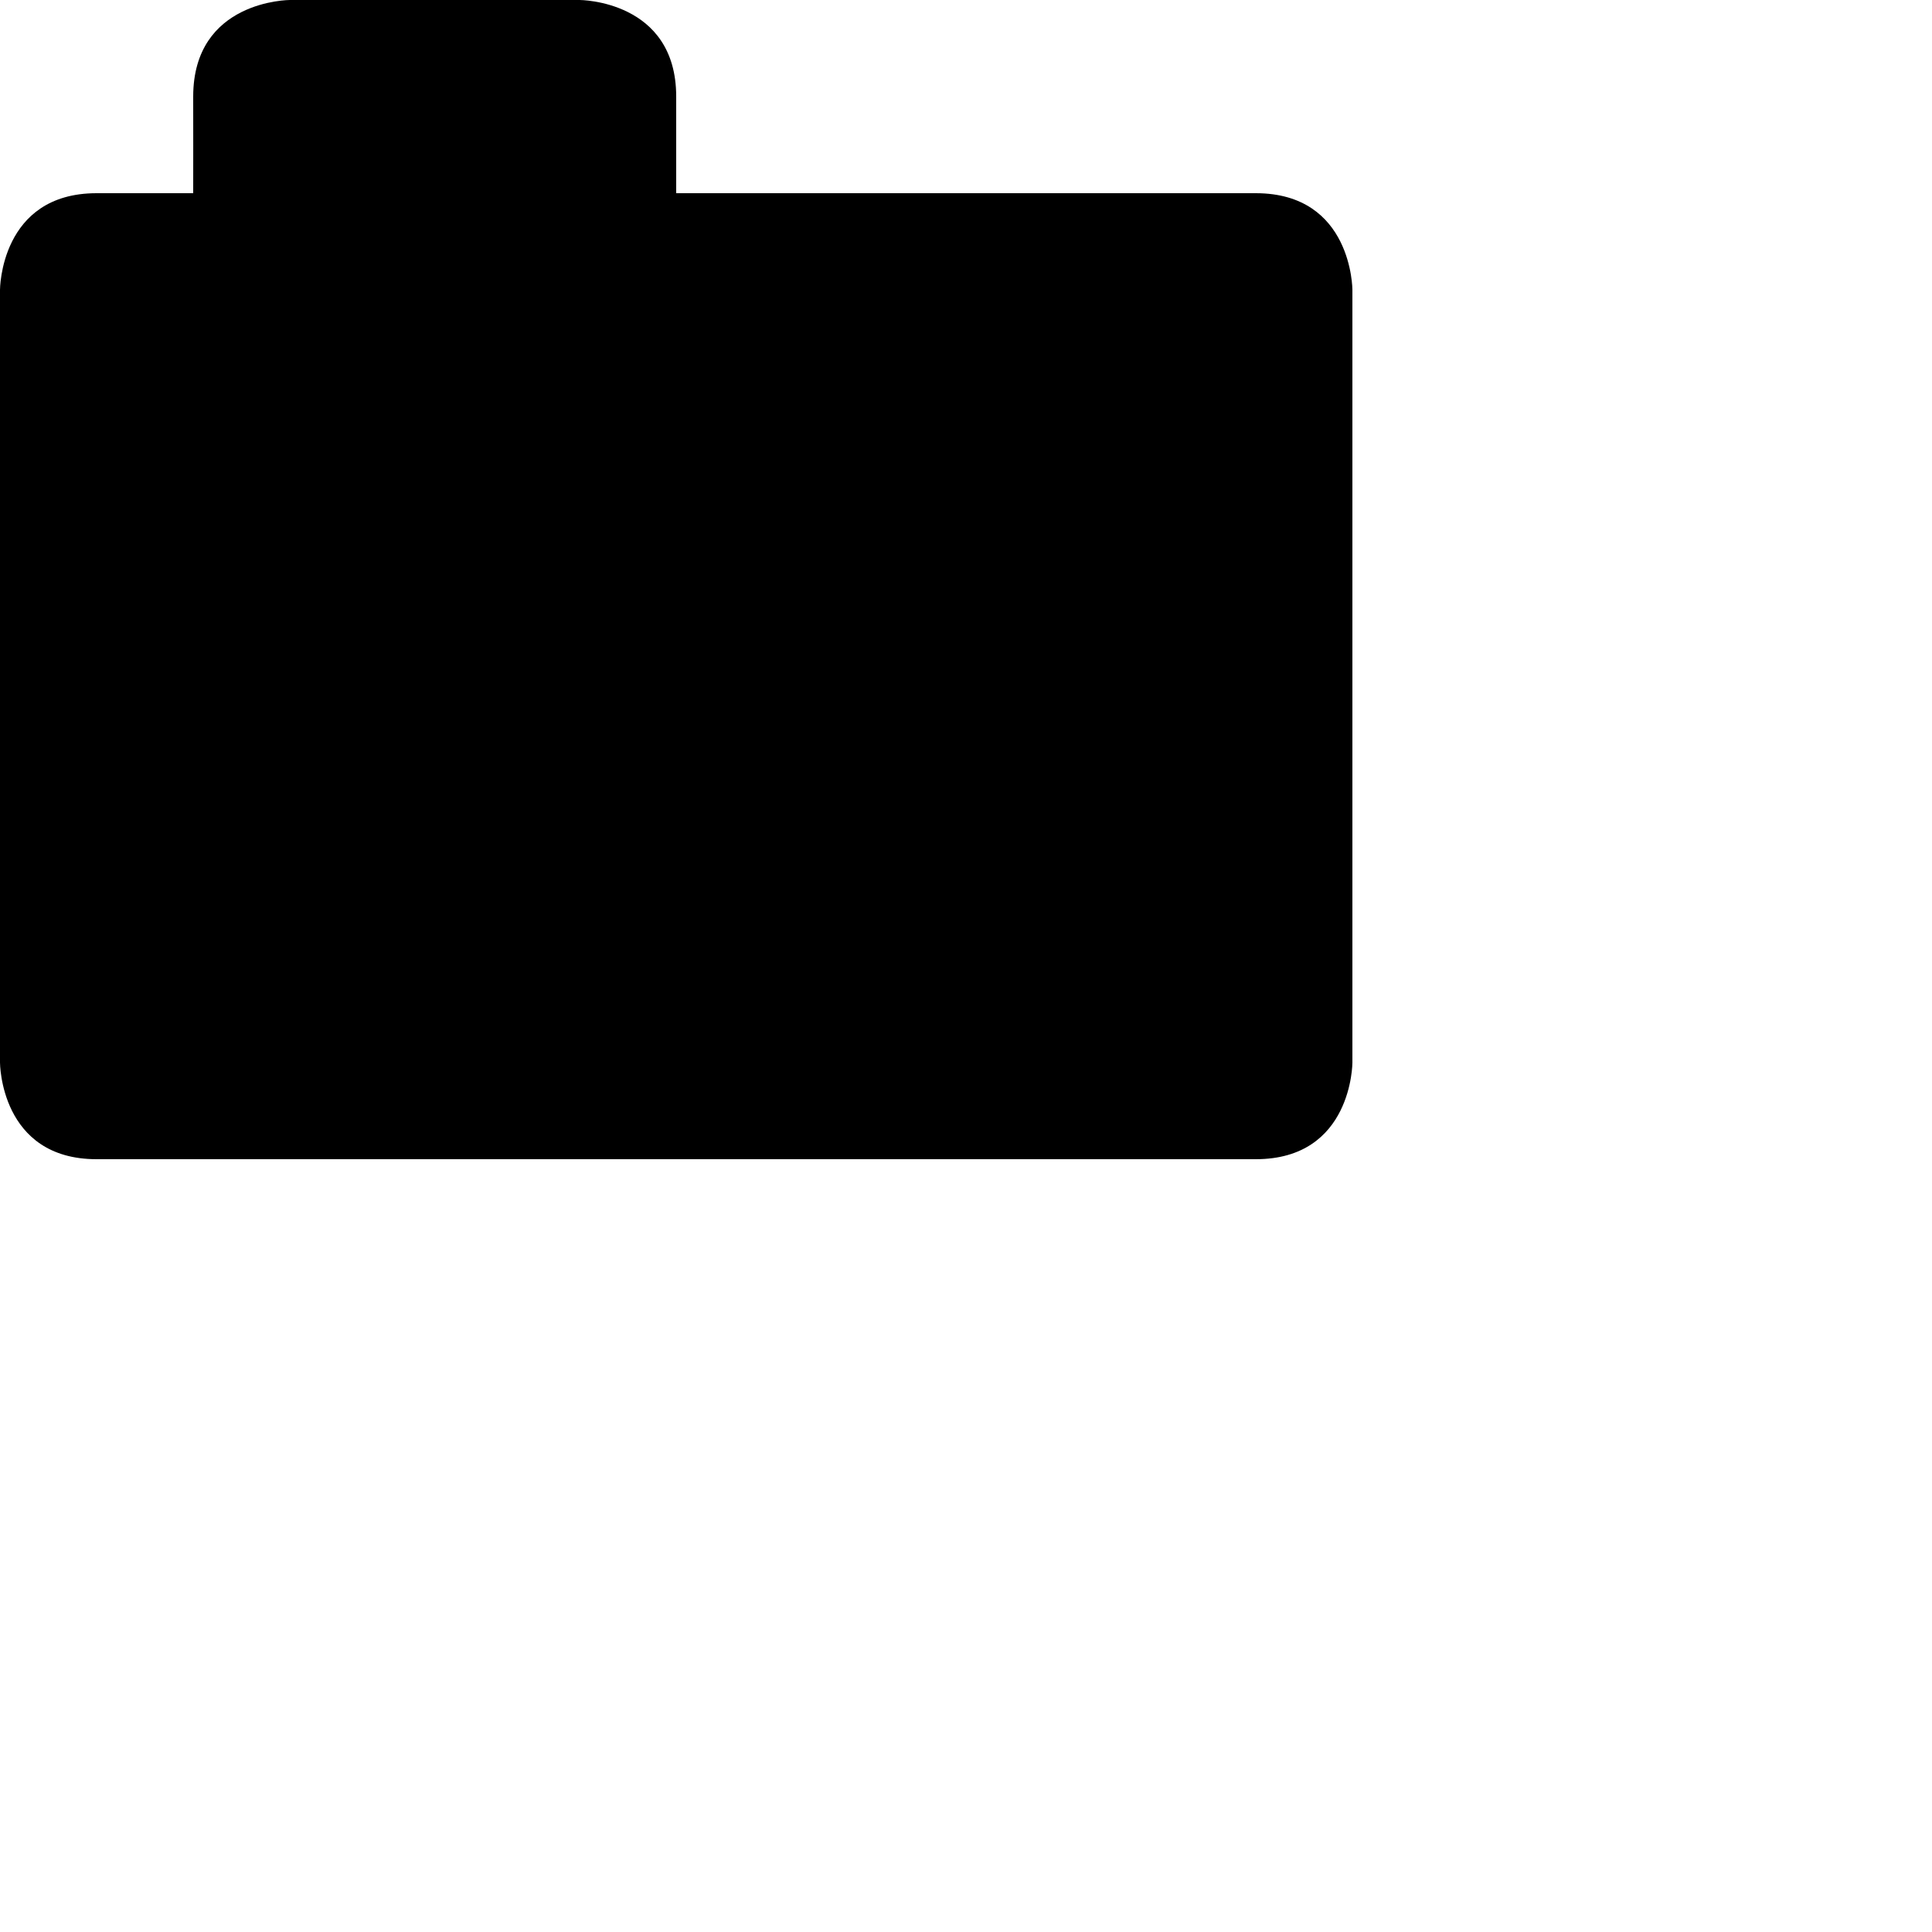 <?xml version="1.0" encoding="UTF-8"?>
<svg width="20px" height="20px" viewBox="0 0 20 20" version="1.1" xmlns="http://www.w3.org/2000/svg" xmlns:xlink="http://www.w3.org/1999/xlink">
    <!-- Generator: sketchtool 48.2 (47327) - http://www.bohemiancoding.com/sketch -->
    <title>folder</title>
    <desc>Created with sketchtool.</desc>
    <defs></defs>
    <g id="web-app" stroke="none" stroke-width="1" fill="none" fill-rule="evenodd">
        <g id="folder" fill="#000000">
            <path d="M1,12 L13,12 C14,12 14,11 14,11 L14,3 C14,3 14,2 13,2 L7,2 L7,1 C7,0 6,0 6,0 L3,0 C3,0 2,0 2,1 C2.001,1.018 2,2 2,2 L1,2 C0,2 0,3 0,3 L0,11 C0,11 0,12 1,12 Z" id="Shape"></path>
        </g>
    </g>
</svg>